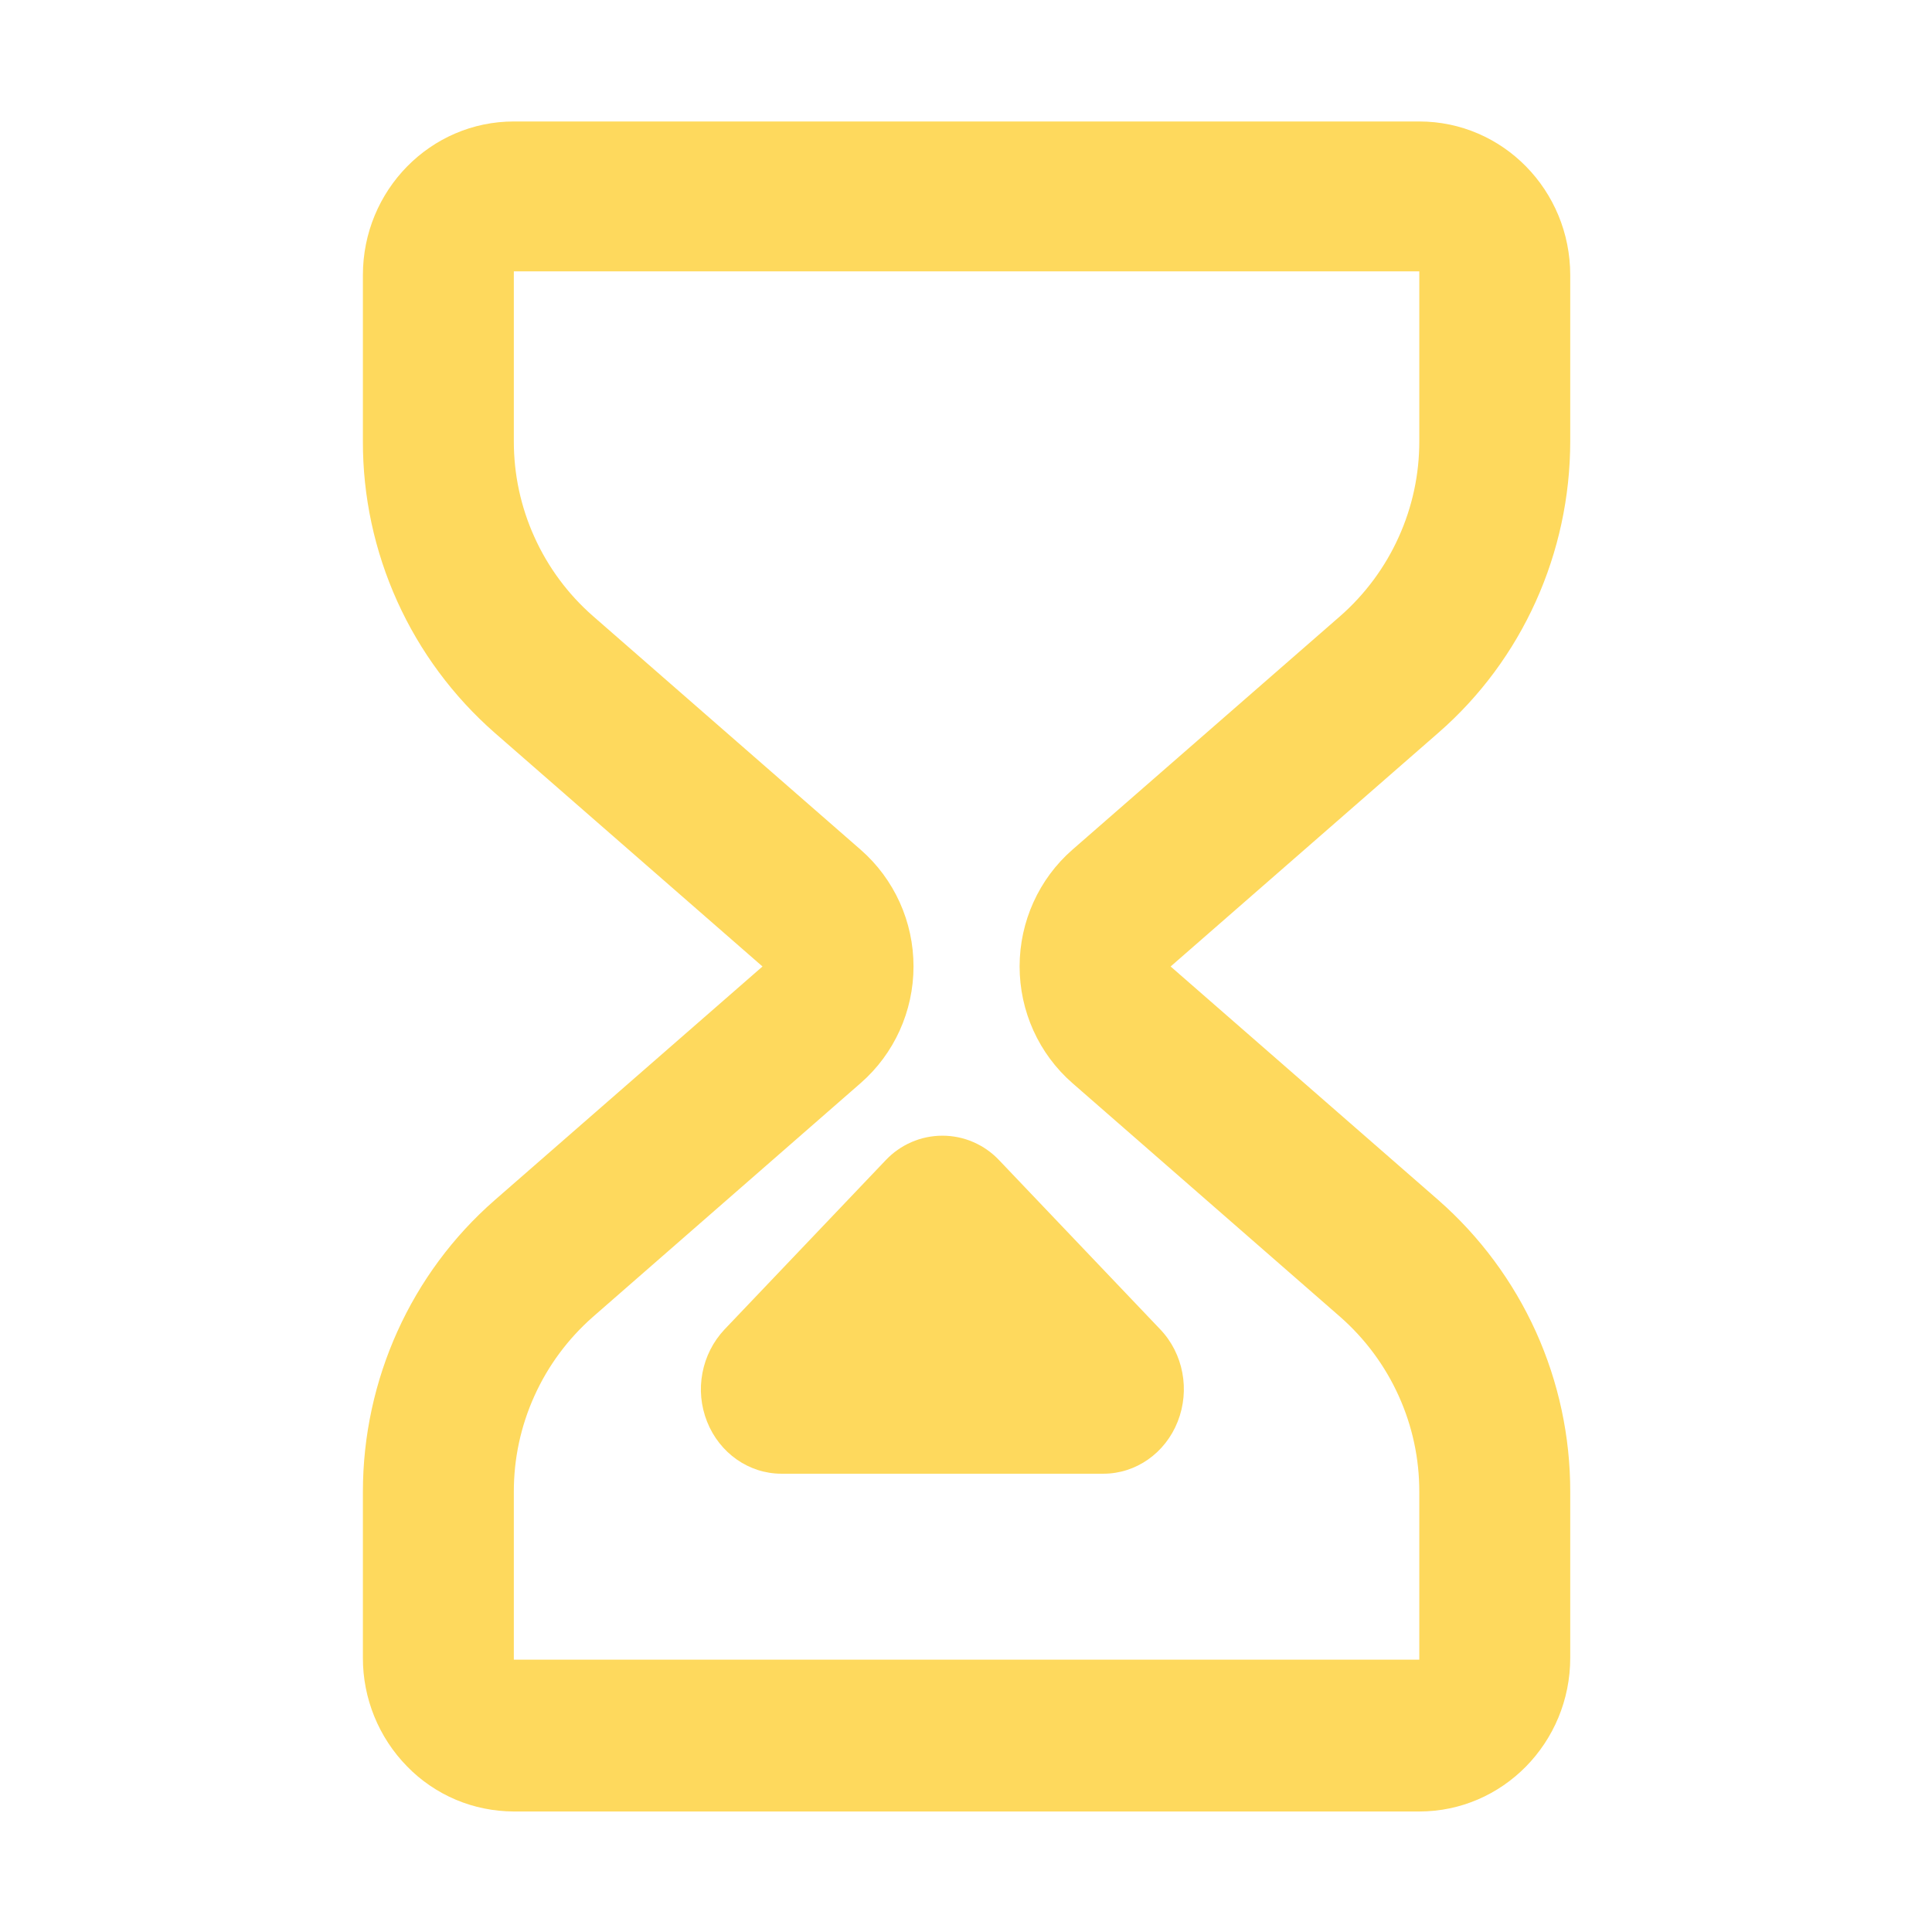 <svg width="24" height="24" viewBox="0 0 24 24" fill="none" xmlns="http://www.w3.org/2000/svg">
<path d="M4.508 3.418C4.508 2.363 5.348 1.509 6.383 1.509H17.631C18.667 1.509 19.506 2.363 19.506 3.418V5.479C19.506 6.872 18.909 8.196 17.869 9.102L14.542 12.006L17.869 14.909C18.385 15.362 18.797 15.919 19.08 16.544C19.362 17.169 19.507 17.847 19.506 18.532V20.594C19.506 21.648 18.666 22.503 17.631 22.503H6.383C6.136 22.502 5.891 22.453 5.663 22.357C5.436 22.261 5.229 22.12 5.057 21.943C4.704 21.583 4.507 21.098 4.508 20.594V18.533C4.508 17.14 5.106 15.817 6.144 14.91L9.472 12.006L6.144 9.102C5.629 8.65 5.216 8.093 4.934 7.468C4.652 6.843 4.506 6.165 4.508 5.479V3.418ZM17.631 3.371H6.383V5.479C6.382 5.89 6.469 6.297 6.639 6.672C6.808 7.047 7.056 7.381 7.365 7.652L10.692 10.556C10.899 10.737 11.064 10.96 11.177 11.21C11.29 11.46 11.348 11.731 11.348 12.005C11.348 12.562 11.108 13.091 10.692 13.454L7.365 16.359C7.056 16.631 6.808 16.965 6.639 17.34C6.469 17.715 6.382 18.122 6.383 18.533V20.617H17.631V18.533C17.632 18.122 17.545 17.715 17.375 17.34C17.206 16.965 16.958 16.631 16.649 16.359L13.321 13.454C13.115 13.274 12.95 13.051 12.837 12.801C12.724 12.551 12.666 12.28 12.666 12.005C12.666 11.448 12.906 10.919 13.321 10.556L16.649 7.653C16.958 7.382 17.206 7.047 17.375 6.672C17.545 6.297 17.632 5.89 17.631 5.479V3.371H17.631Z" fill="#FED95D"/>
<path d="M11 14.415C11.091 14.318 11.2 14.241 11.322 14.188C11.443 14.135 11.575 14.108 11.707 14.108C11.84 14.108 11.971 14.135 12.092 14.188C12.214 14.241 12.323 14.318 12.414 14.415L14.414 16.515C14.7 16.815 14.785 17.267 14.63 17.659C14.476 18.051 14.111 18.307 13.707 18.307H9.707C9.303 18.307 8.938 18.051 8.783 17.659C8.707 17.467 8.687 17.258 8.726 17.055C8.764 16.853 8.859 16.665 9 16.515L11 14.415Z" fill="#FED95D"/>
</svg>
